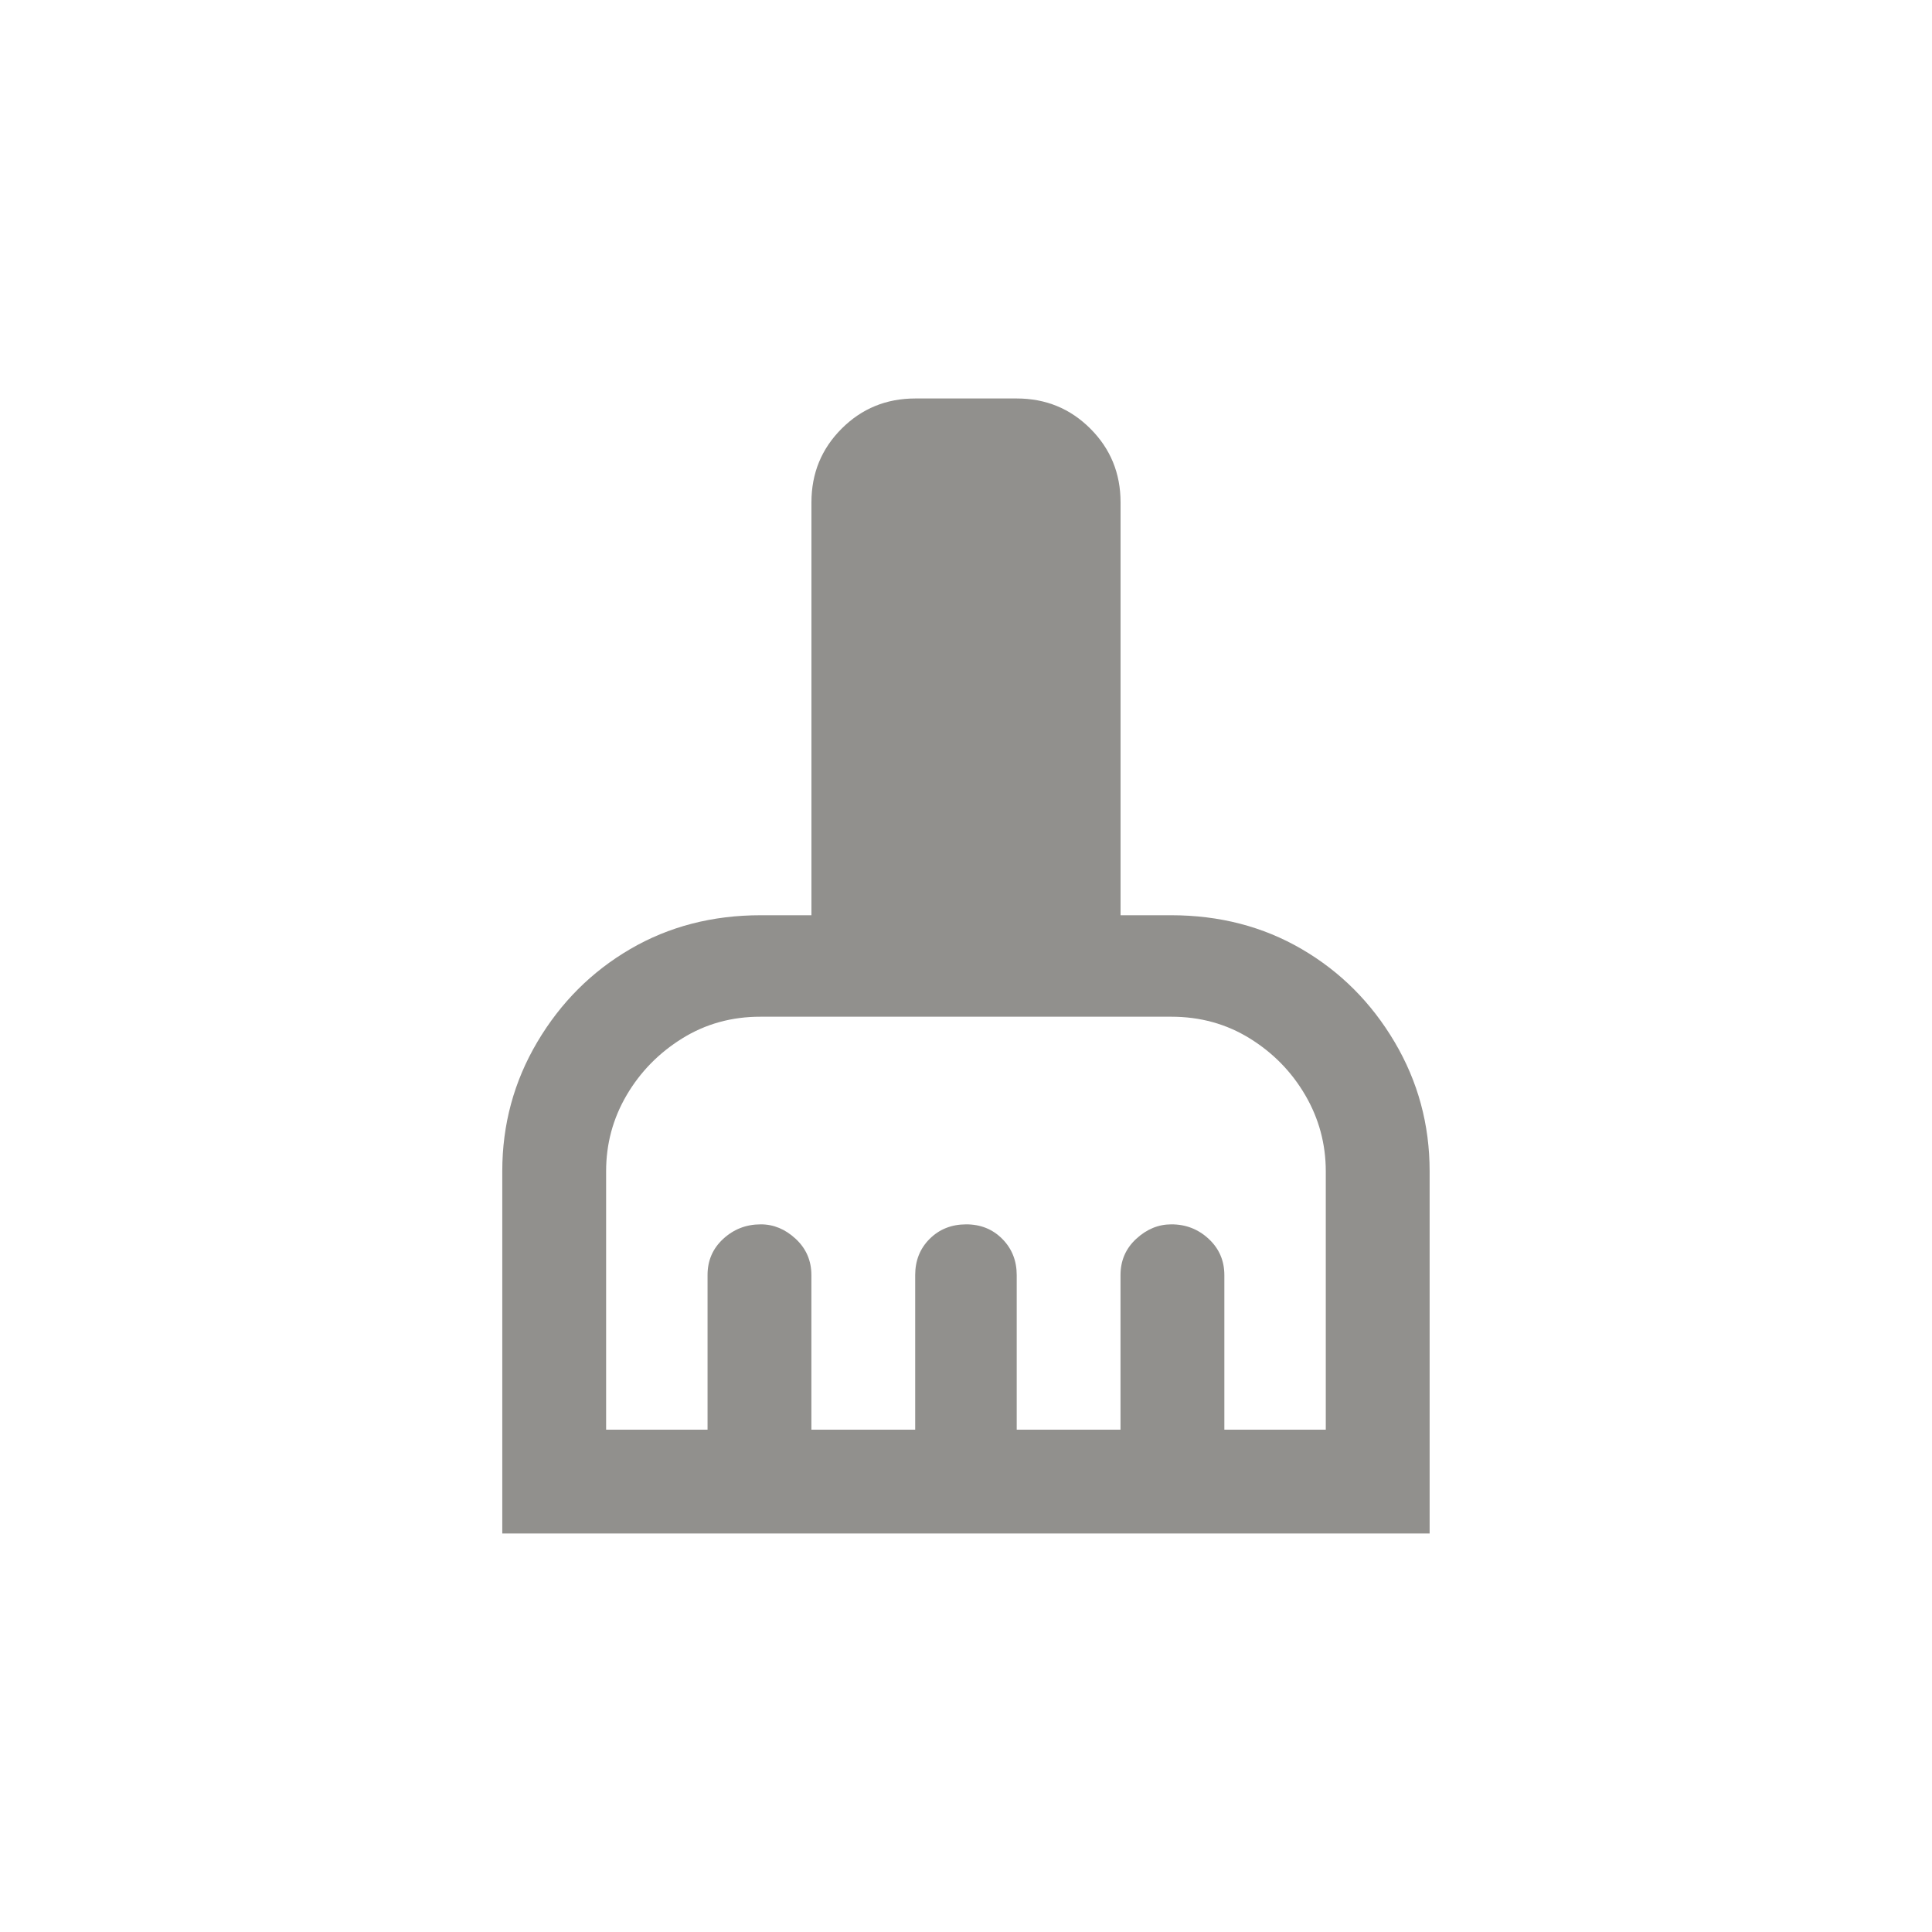 <!-- Generated by IcoMoon.io -->
<svg version="1.1" xmlns="http://www.w3.org/2000/svg" width="40" height="40" viewBox="0 0 40 40">
<title>mt-cleaning_services</title>
<path fill="#91908d" d="M24.251 18.949h-1.051v-8.549q0-0.9-0.625-1.525t-1.525-0.625h-2.1q-0.9 0-1.525 0.625t-0.625 1.525v8.549h-1.051q-1.5 0-2.7 0.7t-1.925 1.925-0.725 2.675v7.5h19.2v-7.5q0-1.449-0.725-2.675t-1.925-1.925-2.7-0.7zM27.449 29.6h-2.1v-3.2q0-0.449-0.325-0.751t-0.775-0.3q-0.4 0-0.725 0.3t-0.325 0.751v3.2h-2.149v-3.2q0-0.449-0.3-0.751t-0.751-0.3-0.751 0.3-0.3 0.751v3.2h-2.149v-3.2q0-0.449-0.325-0.751t-0.725-0.3q-0.449 0-0.775 0.3t-0.325 0.751v3.2h-2.1v-5.351q0-0.851 0.425-1.575t1.151-1.175 1.625-0.449h8.5q0.9 0 1.625 0.449t1.149 1.175 0.425 1.575v5.351z"></path>
</svg>
